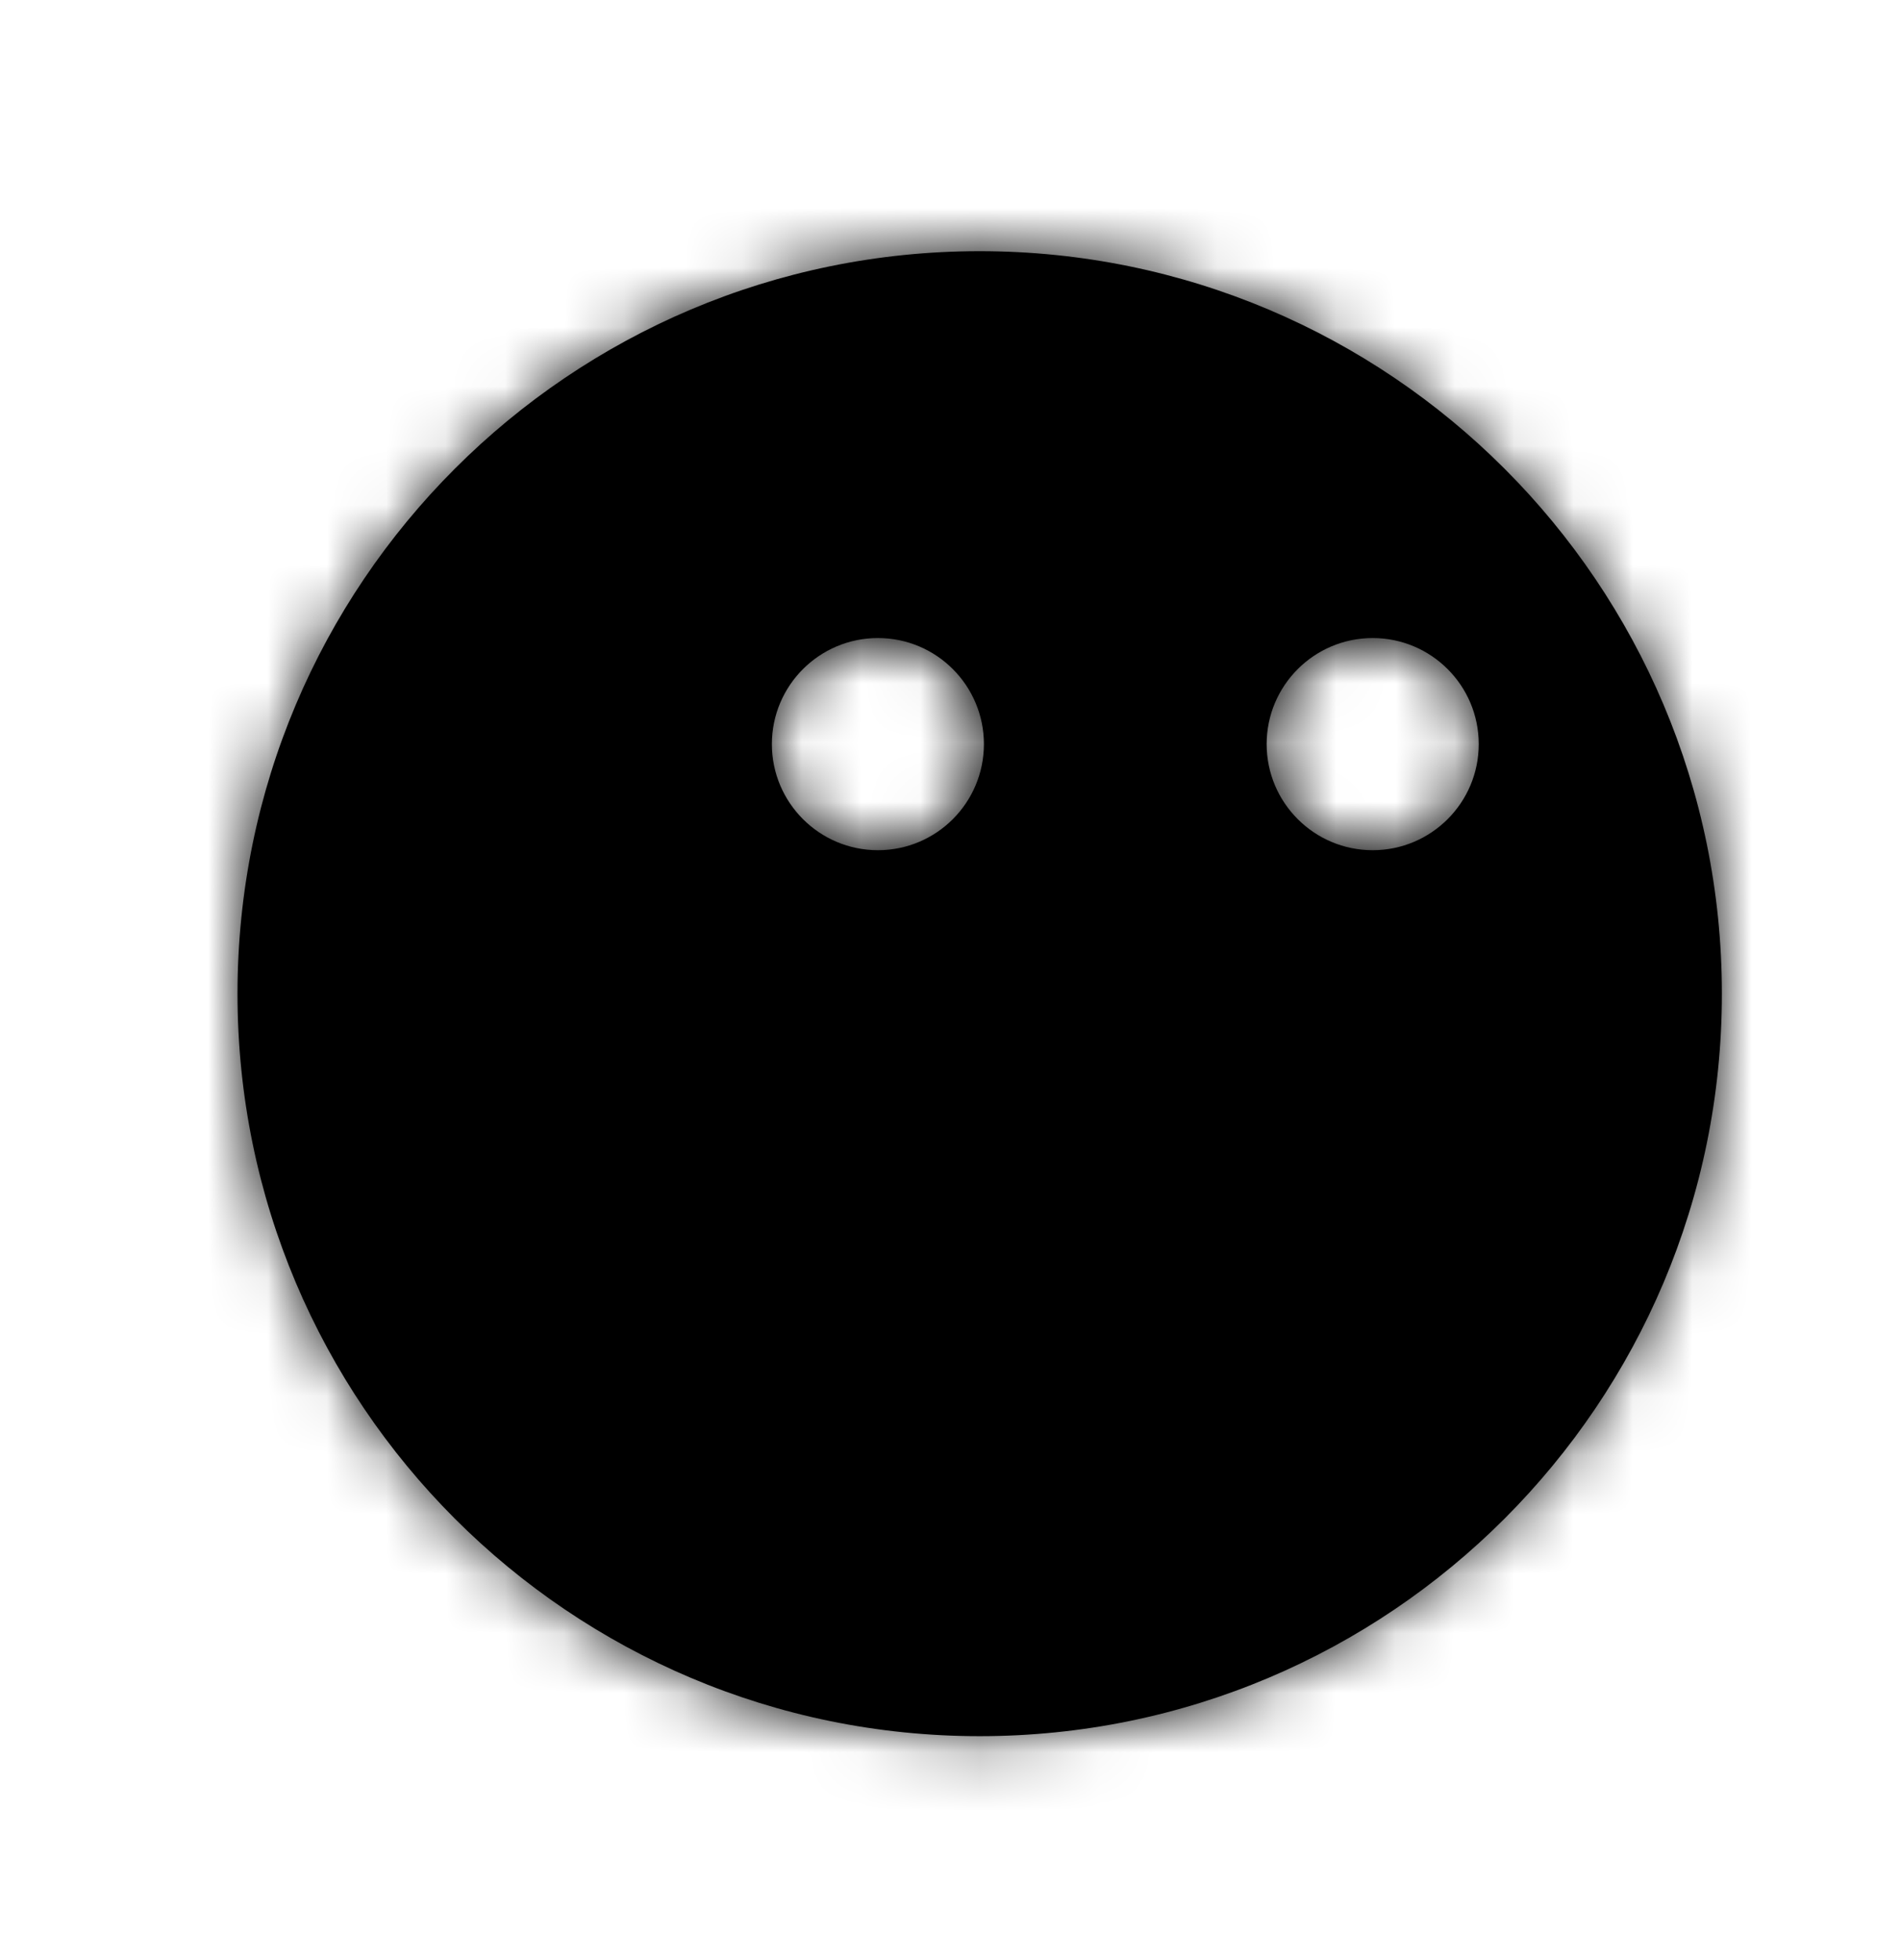 <svg width="32" height="33" viewBox="0 0 32 33" fill="none" xmlns="http://www.w3.org/2000/svg">
<mask id="path-1-inside-1_11592_18201" fill="white">
<path fill-rule="evenodd" clip-rule="evenodd" d="M16.5 29.23C23.404 29.23 29 23.633 29 16.73C29 9.826 23.404 4.229 16.5 4.229C9.596 4.229 4 9.826 4 16.73C4 23.633 9.596 29.23 16.5 29.23ZM16.571 12.528C16.571 13.514 15.772 14.314 14.786 14.314C13.8 14.314 13 13.514 13 12.528C13 11.542 13.8 10.742 14.786 10.742C15.772 10.742 16.571 11.542 16.571 12.528ZM24.905 12.528C24.905 13.514 24.105 14.314 23.119 14.314C22.133 14.314 21.333 13.514 21.333 12.528C21.333 11.542 22.133 10.742 23.119 10.742C24.105 10.742 24.905 11.542 24.905 12.528Z"/>
</mask>
<path fill-rule="evenodd" clip-rule="evenodd" d="M16.5 29.23C23.404 29.23 29 23.633 29 16.73C29 9.826 23.404 4.229 16.5 4.229C9.596 4.229 4 9.826 4 16.73C4 23.633 9.596 29.23 16.5 29.23ZM16.571 12.528C16.571 13.514 15.772 14.314 14.786 14.314C13.8 14.314 13 13.514 13 12.528C13 11.542 13.8 10.742 14.786 10.742C15.772 10.742 16.571 11.542 16.571 12.528ZM24.905 12.528C24.905 13.514 24.105 14.314 23.119 14.314C22.133 14.314 21.333 13.514 21.333 12.528C21.333 11.542 22.133 10.742 23.119 10.742C24.105 10.742 24.905 11.542 24.905 12.528Z" fill="currentColor"/>
<path d="M27 16.73C27 22.529 22.299 27.23 16.5 27.23V31.23C24.508 31.23 31 24.738 31 16.73H27ZM16.5 6.229C22.299 6.229 27 10.931 27 16.73H31C31 8.721 24.508 2.229 16.5 2.229V6.229ZM6 16.73C6 10.931 10.701 6.229 16.5 6.229V2.229C8.492 2.229 2 8.721 2 16.73H6ZM16.5 27.23C10.701 27.23 6 22.529 6 16.73H2C2 24.738 8.492 31.23 16.5 31.23V27.23ZM14.786 16.314C16.877 16.314 18.571 14.619 18.571 12.528H14.571C14.571 12.41 14.667 12.314 14.786 12.314V16.314ZM11 12.528C11 14.619 12.695 16.314 14.786 16.314V12.314C14.904 12.314 15 12.41 15 12.528H11ZM14.786 8.742C12.695 8.742 11 10.437 11 12.528H15C15 12.646 14.904 12.742 14.786 12.742V8.742ZM18.571 12.528C18.571 10.437 16.877 8.742 14.786 8.742V12.742C14.667 12.742 14.571 12.646 14.571 12.528H18.571ZM23.119 16.314C25.21 16.314 26.905 14.619 26.905 12.528H22.905C22.905 12.41 23.001 12.314 23.119 12.314V16.314ZM19.333 12.528C19.333 14.619 21.028 16.314 23.119 16.314V12.314C23.237 12.314 23.333 12.41 23.333 12.528H19.333ZM23.119 8.742C21.028 8.742 19.333 10.437 19.333 12.528H23.333C23.333 12.646 23.237 12.742 23.119 12.742V8.742ZM26.905 12.528C26.905 10.437 25.21 8.742 23.119 8.742V12.742C23.001 12.742 22.905 12.646 22.905 12.528H26.905Z" fill="currentColor" mask="url(#path-1-inside-1_11592_18201)"/>
</svg>
